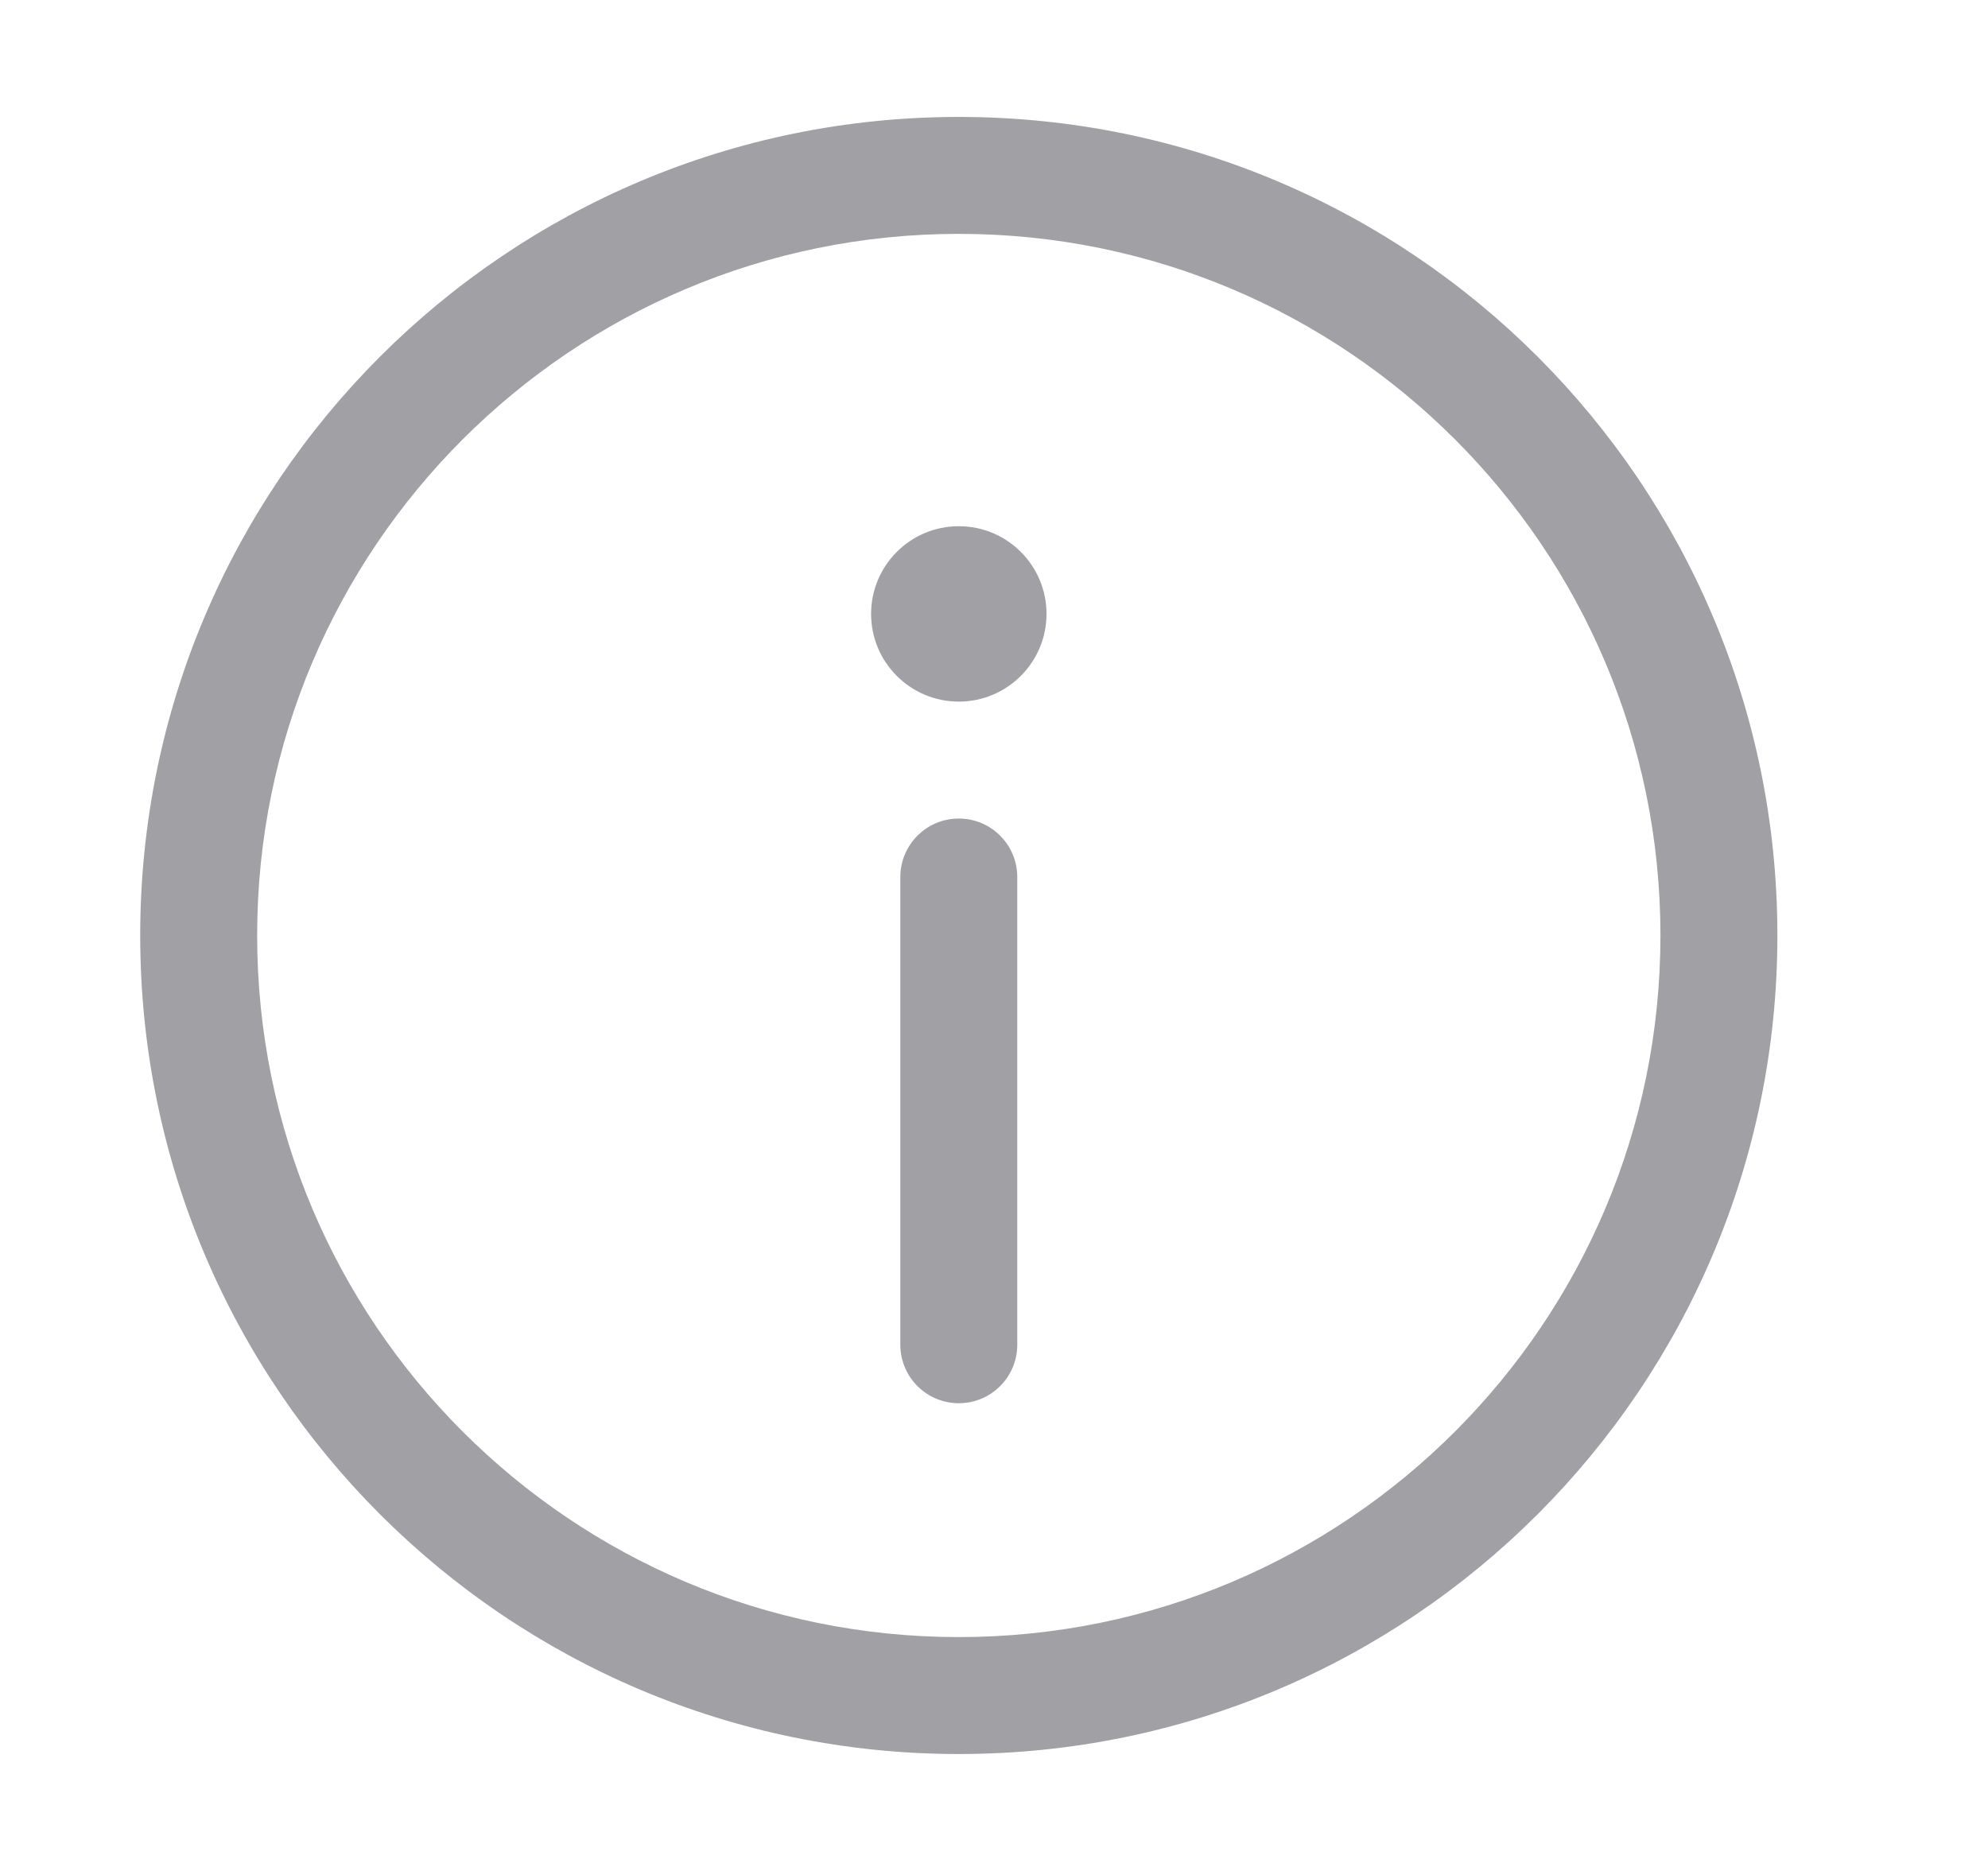 <svg width="17" height="16" viewBox="0 0 17 16" fill="none" xmlns="http://www.w3.org/2000/svg">
<path fill-rule="evenodd" clip-rule="evenodd" d="M8.199 2C11.513 2 14.199 4.686 14.199 8C14.199 11.314 11.513 14 8.199 14C4.886 14 2.199 11.314 2.199 8C2.199 4.686 4.886 2 8.199 2ZM15.199 8C15.199 4.134 12.065 1 8.199 1C4.333 1 1.199 4.134 1.199 8C1.199 11.866 4.333 15 8.199 15C12.065 15 15.199 11.866 15.199 8ZM8.199 7C7.923 7 7.699 7.224 7.699 7.5L7.699 11.5C7.699 11.776 7.923 12 8.199 12C8.475 12 8.699 11.776 8.699 11.5L8.699 7.5C8.699 7.224 8.475 7 8.199 7Z" fill="#A0A0A5"/>
<path d="M7.449 5.25C7.449 5.664 7.785 6 8.199 6C8.613 6 8.949 5.664 8.949 5.25C8.949 4.836 8.613 4.5 8.199 4.5C7.785 4.5 7.449 4.836 7.449 5.25Z" fill="#A0A0A5"/>
</svg>

